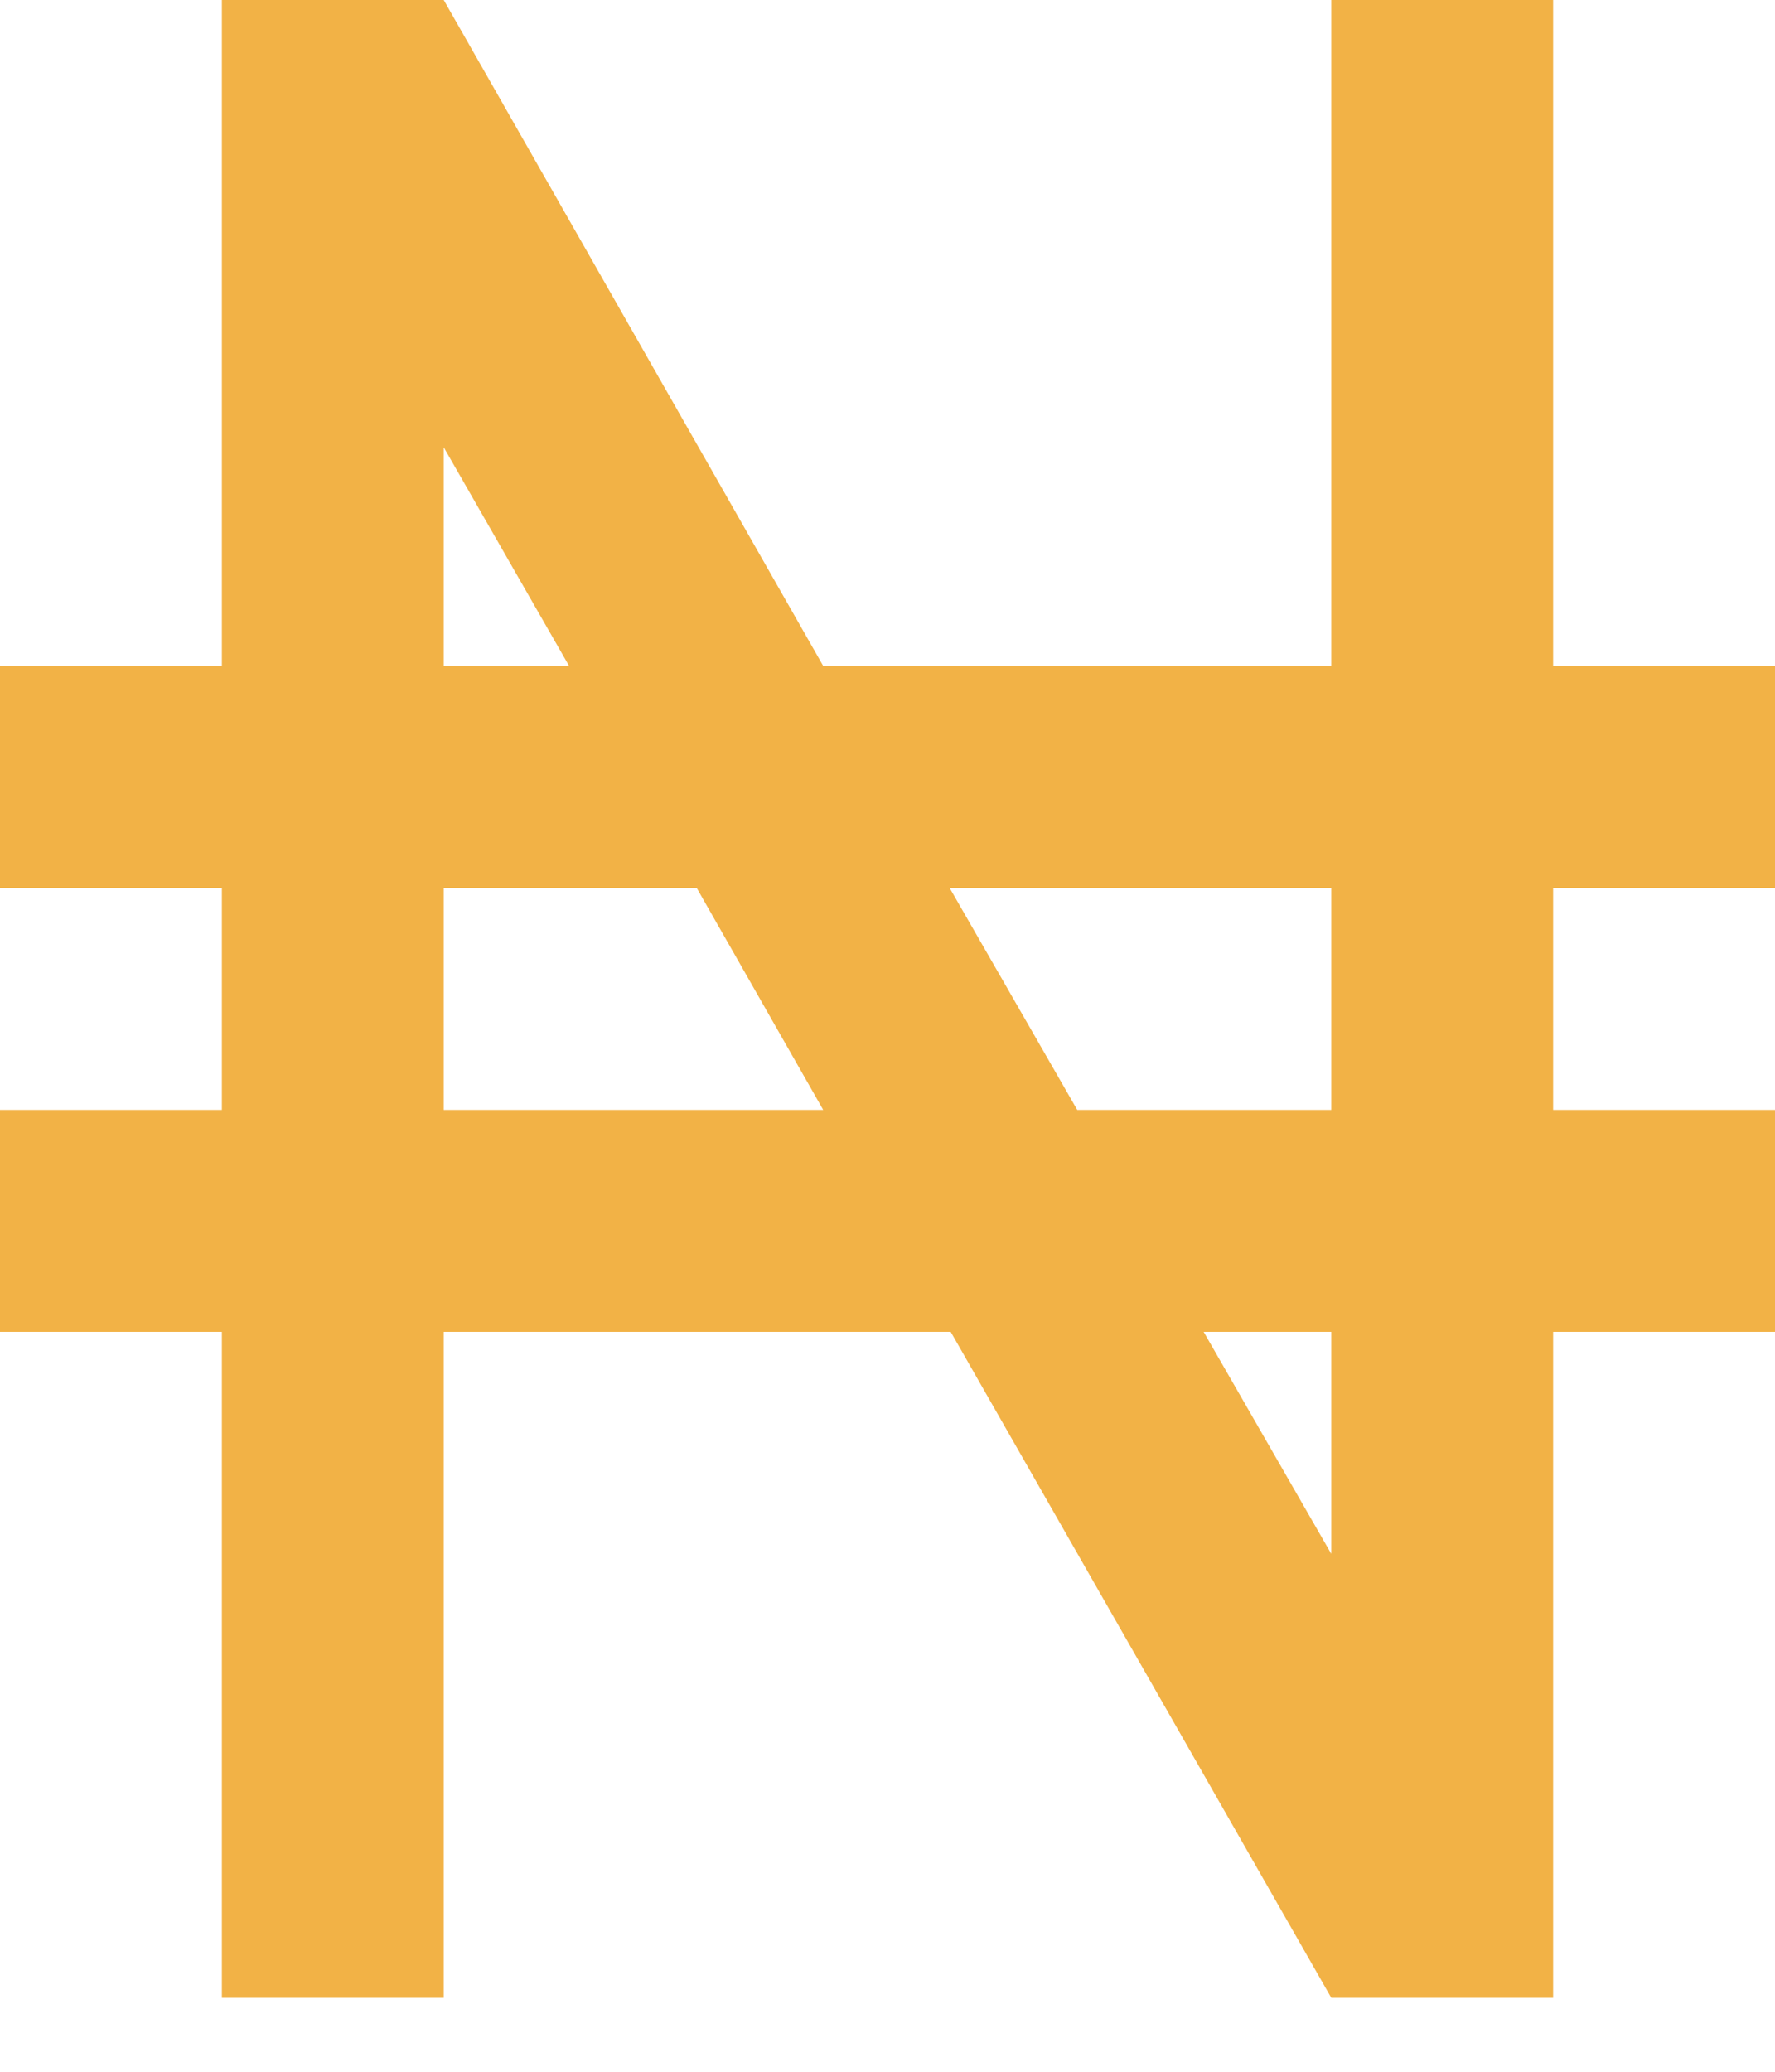 <svg width="18" height="21" viewBox="0 0 18 21" fill="none" xmlns="http://www.w3.org/2000/svg">
<path d="M0 6.75H2.25V0H4.5L8.348 6.75H13.5V0H15.75V6.75H18V9H15.75V11.25H18V13.5H15.75V20.25H13.5L9.641 13.5H4.5V20.25H2.25V13.5H0V11.25H2.25V9H0V6.75ZM4.5 6.75H5.771L4.5 4.534V6.75ZM4.5 9V11.25H8.348L7.065 9H4.5ZM13.5 15.75V13.5H12.206L13.5 15.75ZM9.63 9L10.924 11.25H13.5V9H9.63Z" fill="#F2B246"/>
</svg>
